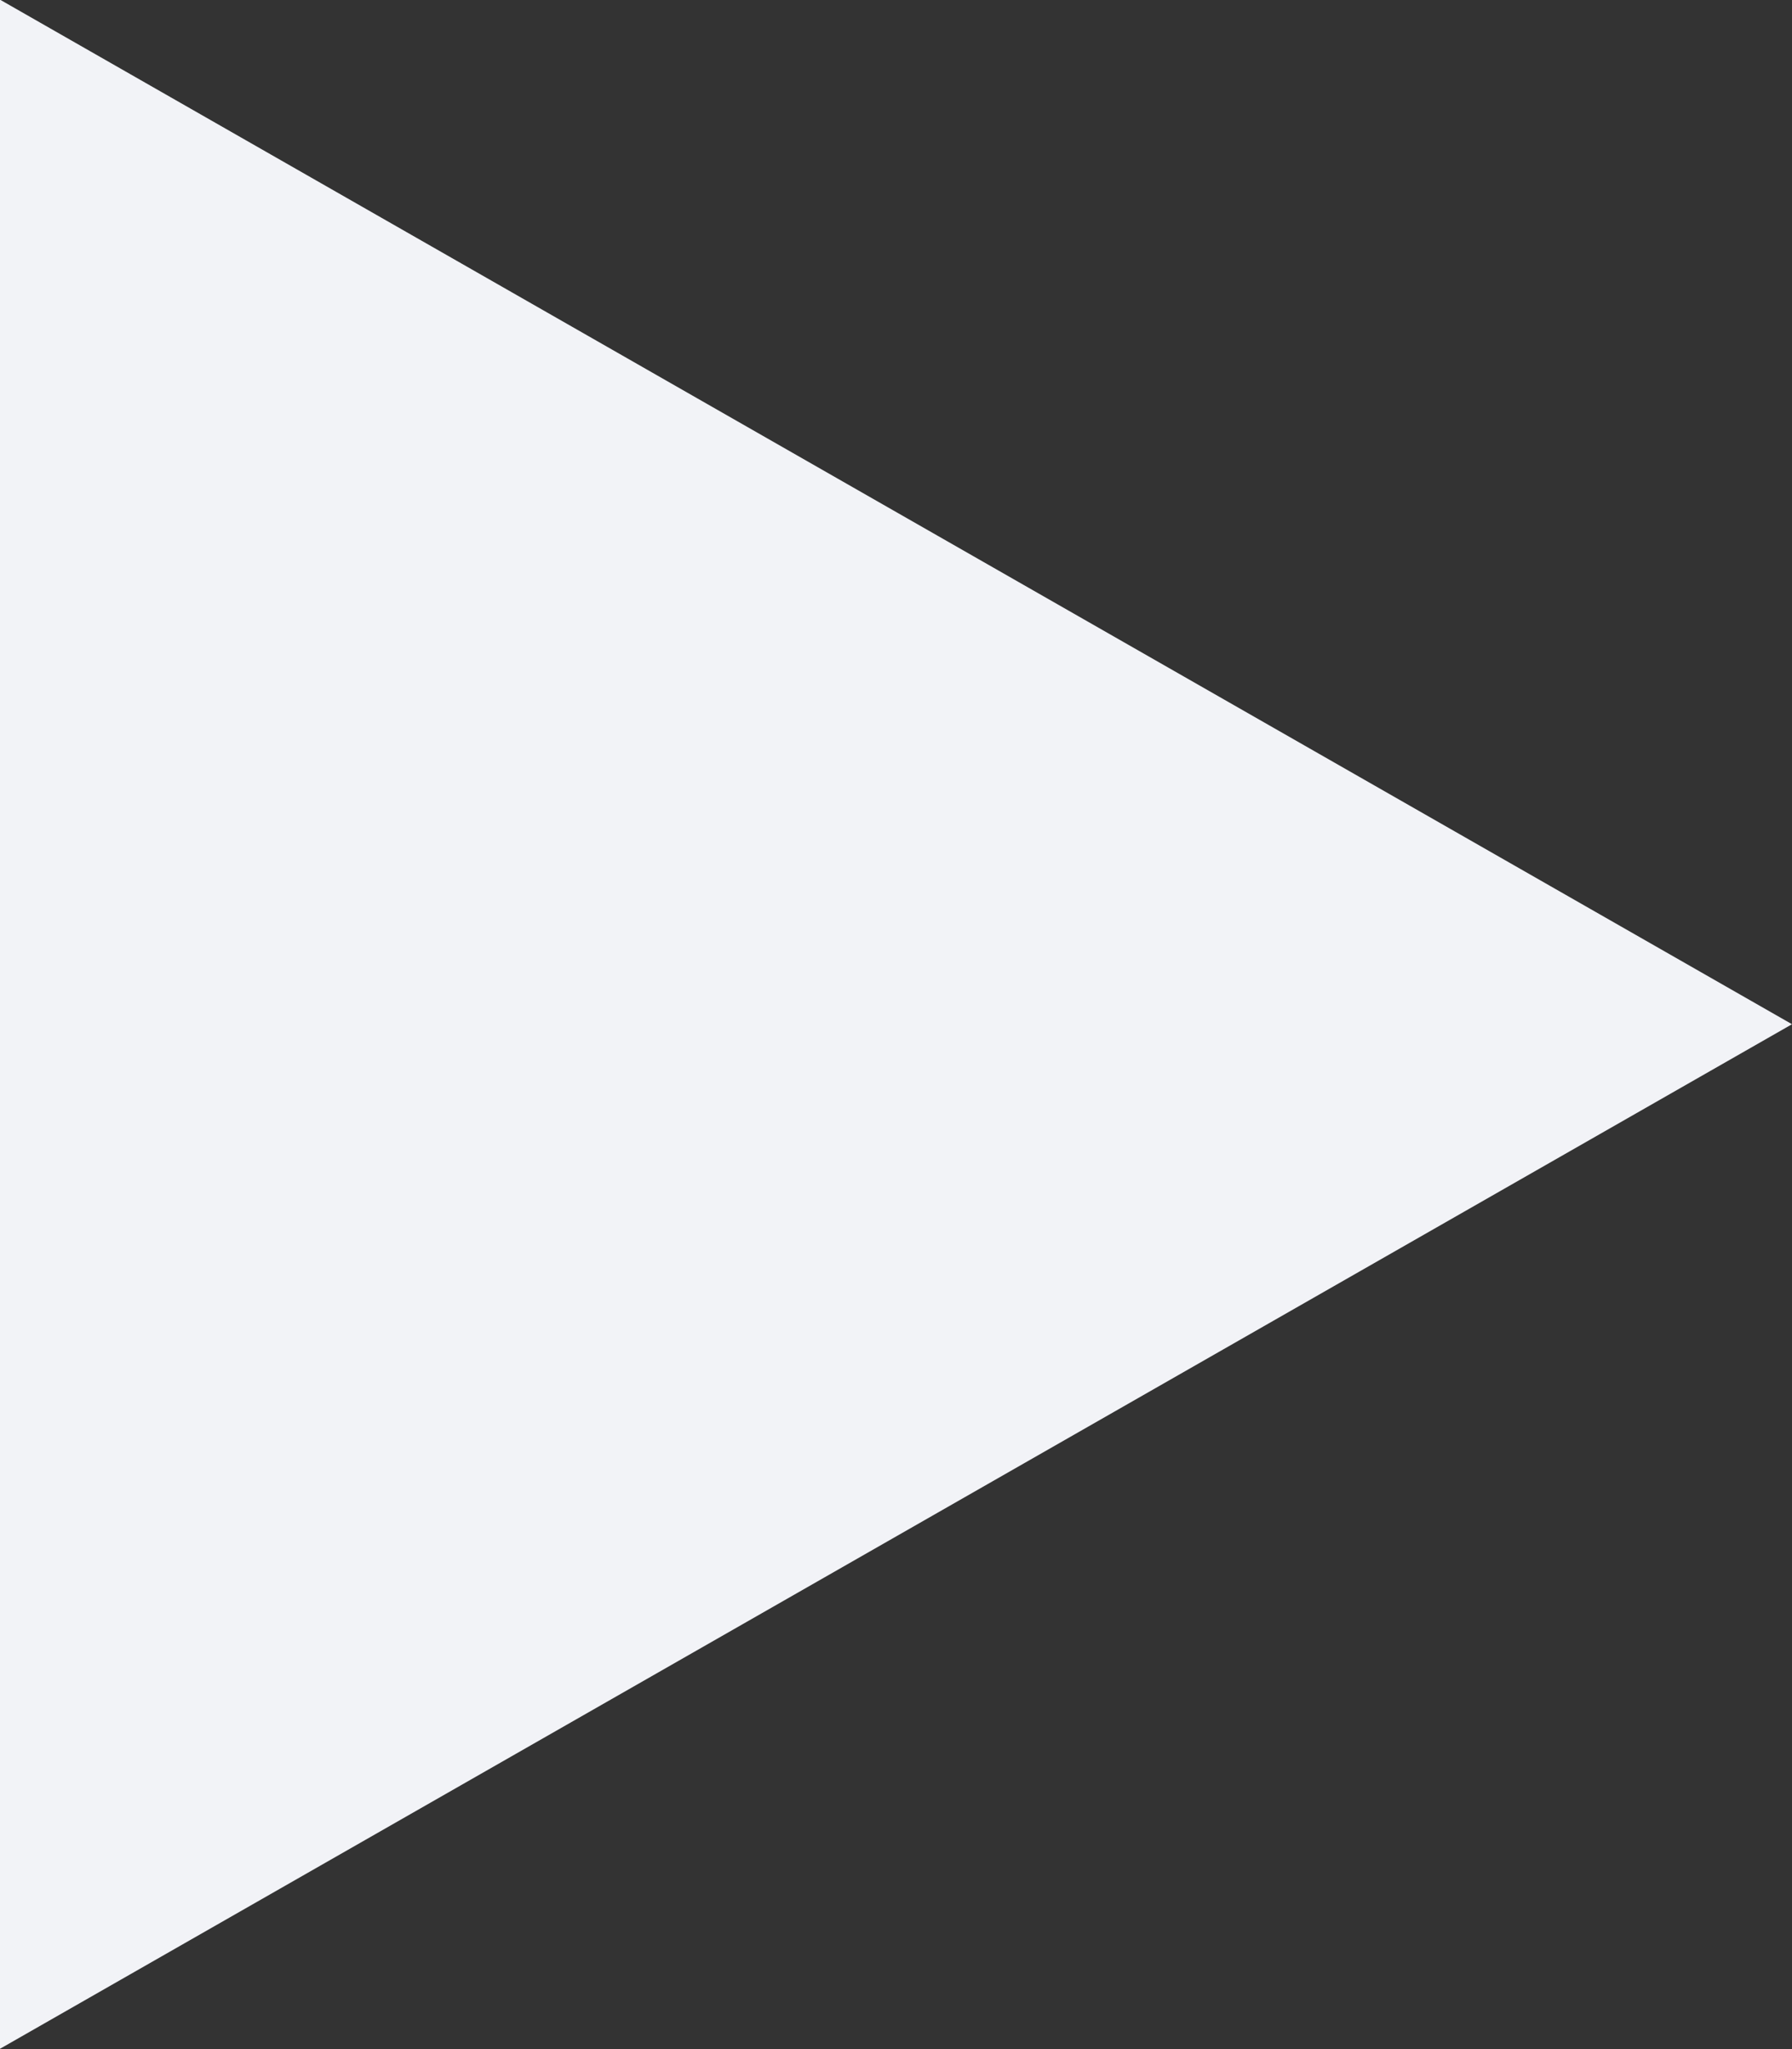 <svg xmlns="http://www.w3.org/2000/svg" width="21.875" height="25" viewBox="0 0 21.875 25">
  <rect x="0" y="0" width="21.875" height="25" fill="#333333" stroke="none"/>
  <path id="Play_Button" data-name="Play Button" d="M827,2805.3v25l21.875-12.5Z" transform="translate(-827 -2805.304)" fill="#f2f3f7"/>
</svg>
